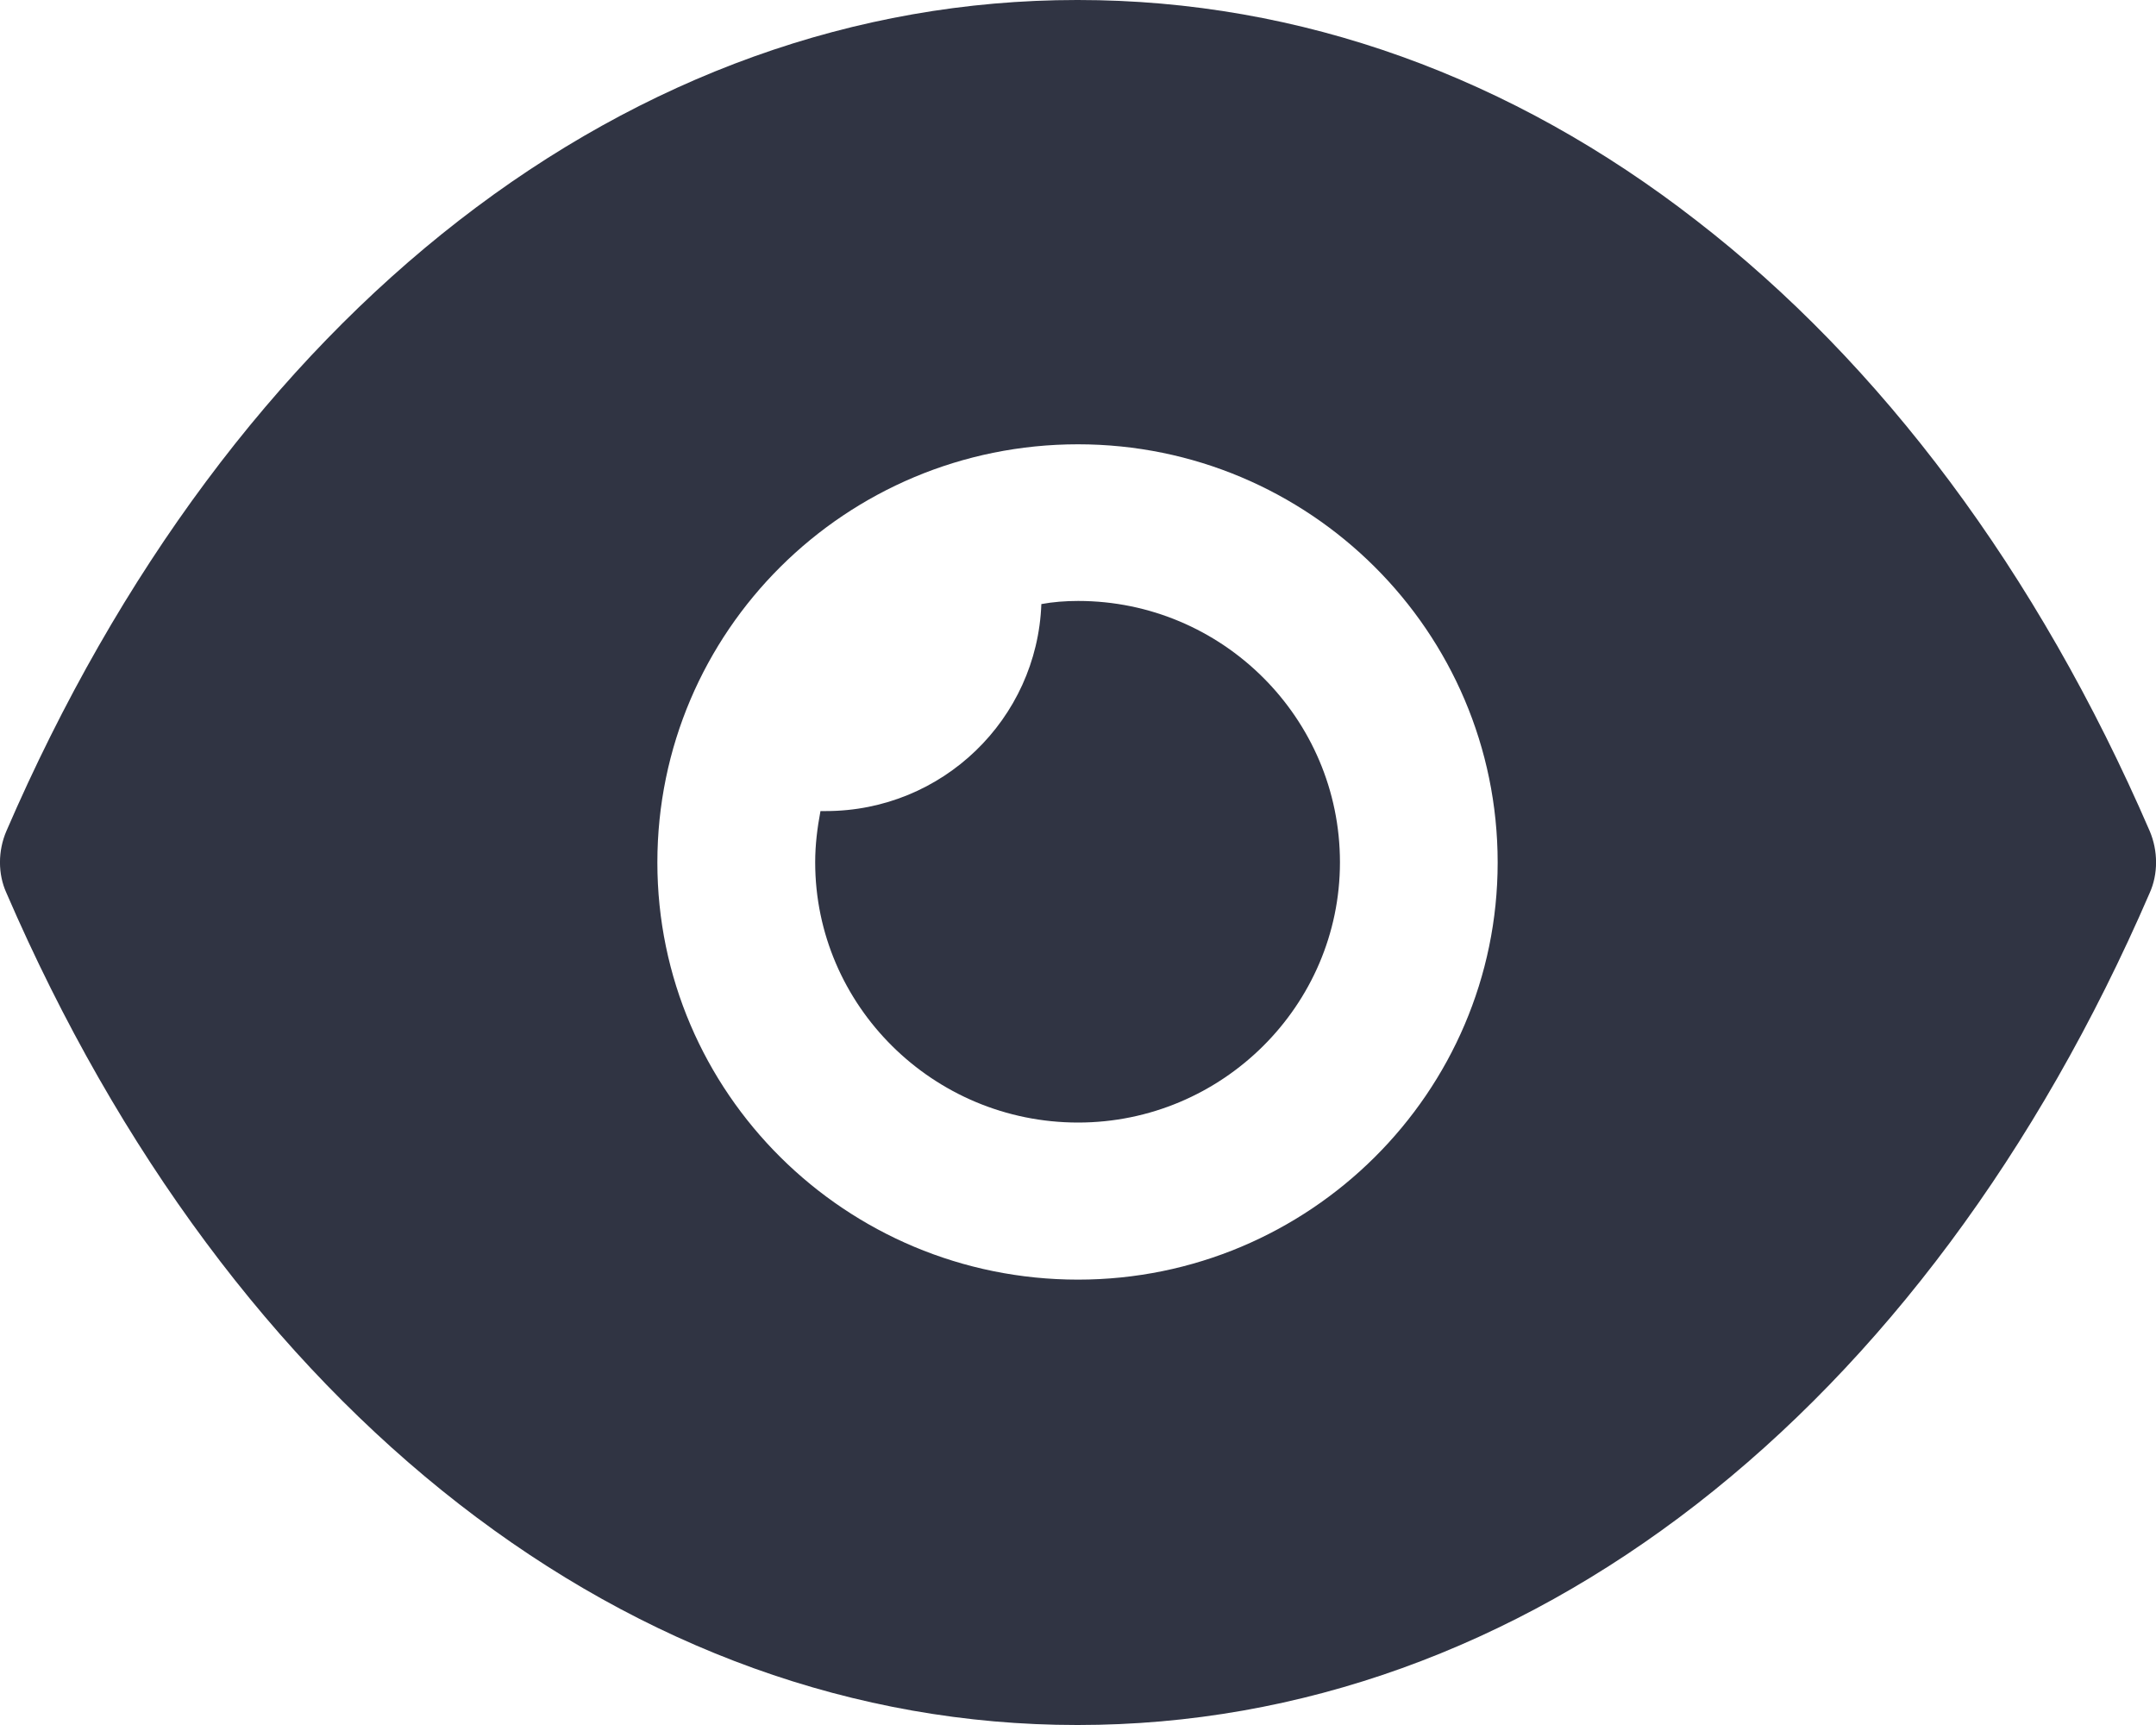 <svg width="20" height="16" viewBox="0 0 20 16" fill="none" xmlns="http://www.w3.org/2000/svg">
<path fill-rule="evenodd" clip-rule="evenodd" d="M6.098 8C6.098 10.133 7.844 11.869 10 11.869C12.146 11.869 13.893 10.133 13.893 8C13.893 5.857 12.146 4.121 10 4.121C7.844 4.121 6.098 5.857 6.098 8ZM15.737 2.046C17.444 3.365 18.898 5.295 19.942 7.709C20.02 7.893 20.02 8.107 19.942 8.281C17.854 13.11 14.137 16 10 16H9.99C5.863 16 2.146 13.11 0.059 8.281C-0.02 8.107 -0.02 7.893 0.059 7.709C2.146 2.88 5.863 0 9.99 0H10C12.068 0 14.029 0.718 15.737 2.046ZM10.001 10.412C11.338 10.412 12.43 9.326 12.43 7.998C12.43 6.66 11.338 5.574 10.001 5.574C9.884 5.574 9.767 5.583 9.66 5.603C9.621 6.669 8.743 7.523 7.66 7.523H7.611C7.582 7.678 7.562 7.833 7.562 7.998C7.562 9.326 8.655 10.412 10.001 10.412Z" fill="#303443"/>
</svg>
